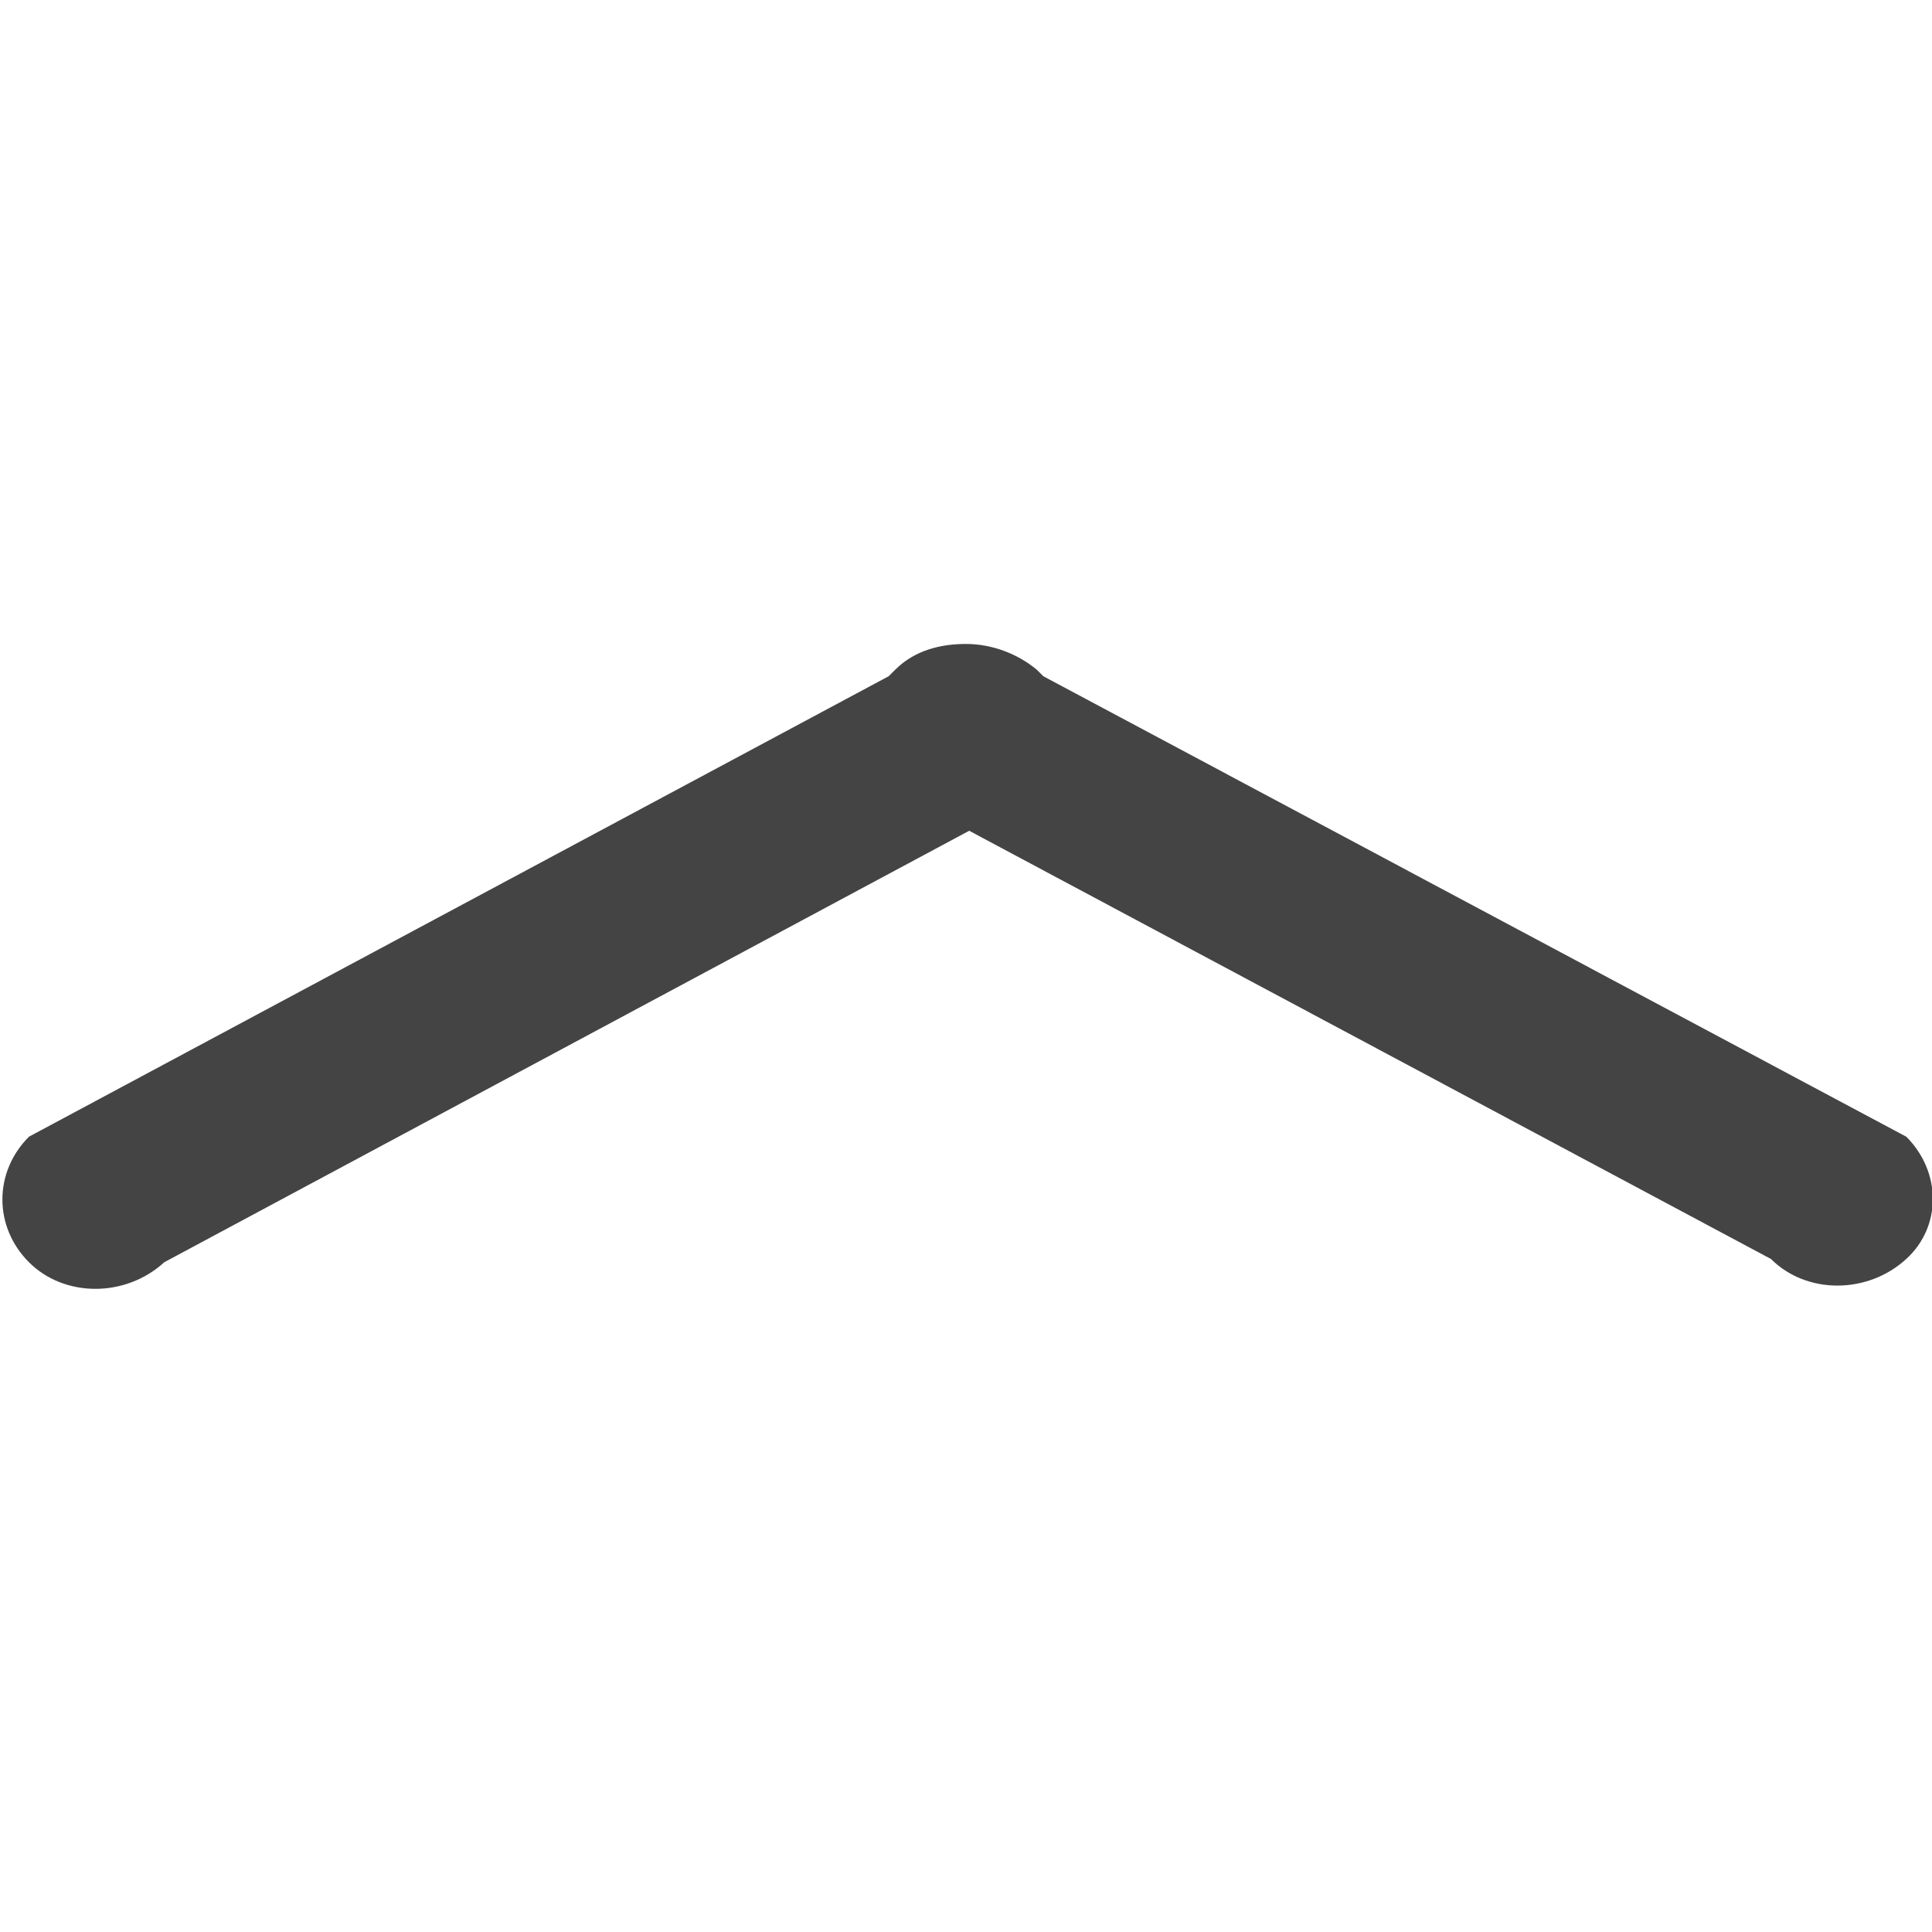 <?xml version="1.0" encoding="utf-8"?>
<!-- Generated by IcoMoon.io -->
<!DOCTYPE svg PUBLIC "-//W3C//DTD SVG 1.1//EN" "http://www.w3.org/Graphics/SVG/1.1/DTD/svg11.dtd">
<svg version="1.1" xmlns="http://www.w3.org/2000/svg" xmlns:xlink="http://www.w3.org/1999/xlink" width="32" height="32" viewBox="0 0 32 32">
<path fill="#444444" d="M31.573 18.827l-14.293-7.627c-0.053-0.053-0.107-0.107-0.107-0.107-0.32-0.267-0.747-0.427-1.173-0.427s-0.853 0.107-1.173 0.427c-0.053 0.053-0.107 0.107-0.107 0.107l-14.24 7.627c-0.587 0.587-0.587 1.493 0 2.080s1.6 0.587 2.24 0l13.333-7.147 13.28 7.093c0.587 0.587 1.6 0.587 2.24 0 0.587-0.533 0.587-1.44 0-2.027z"></path>
</svg>
